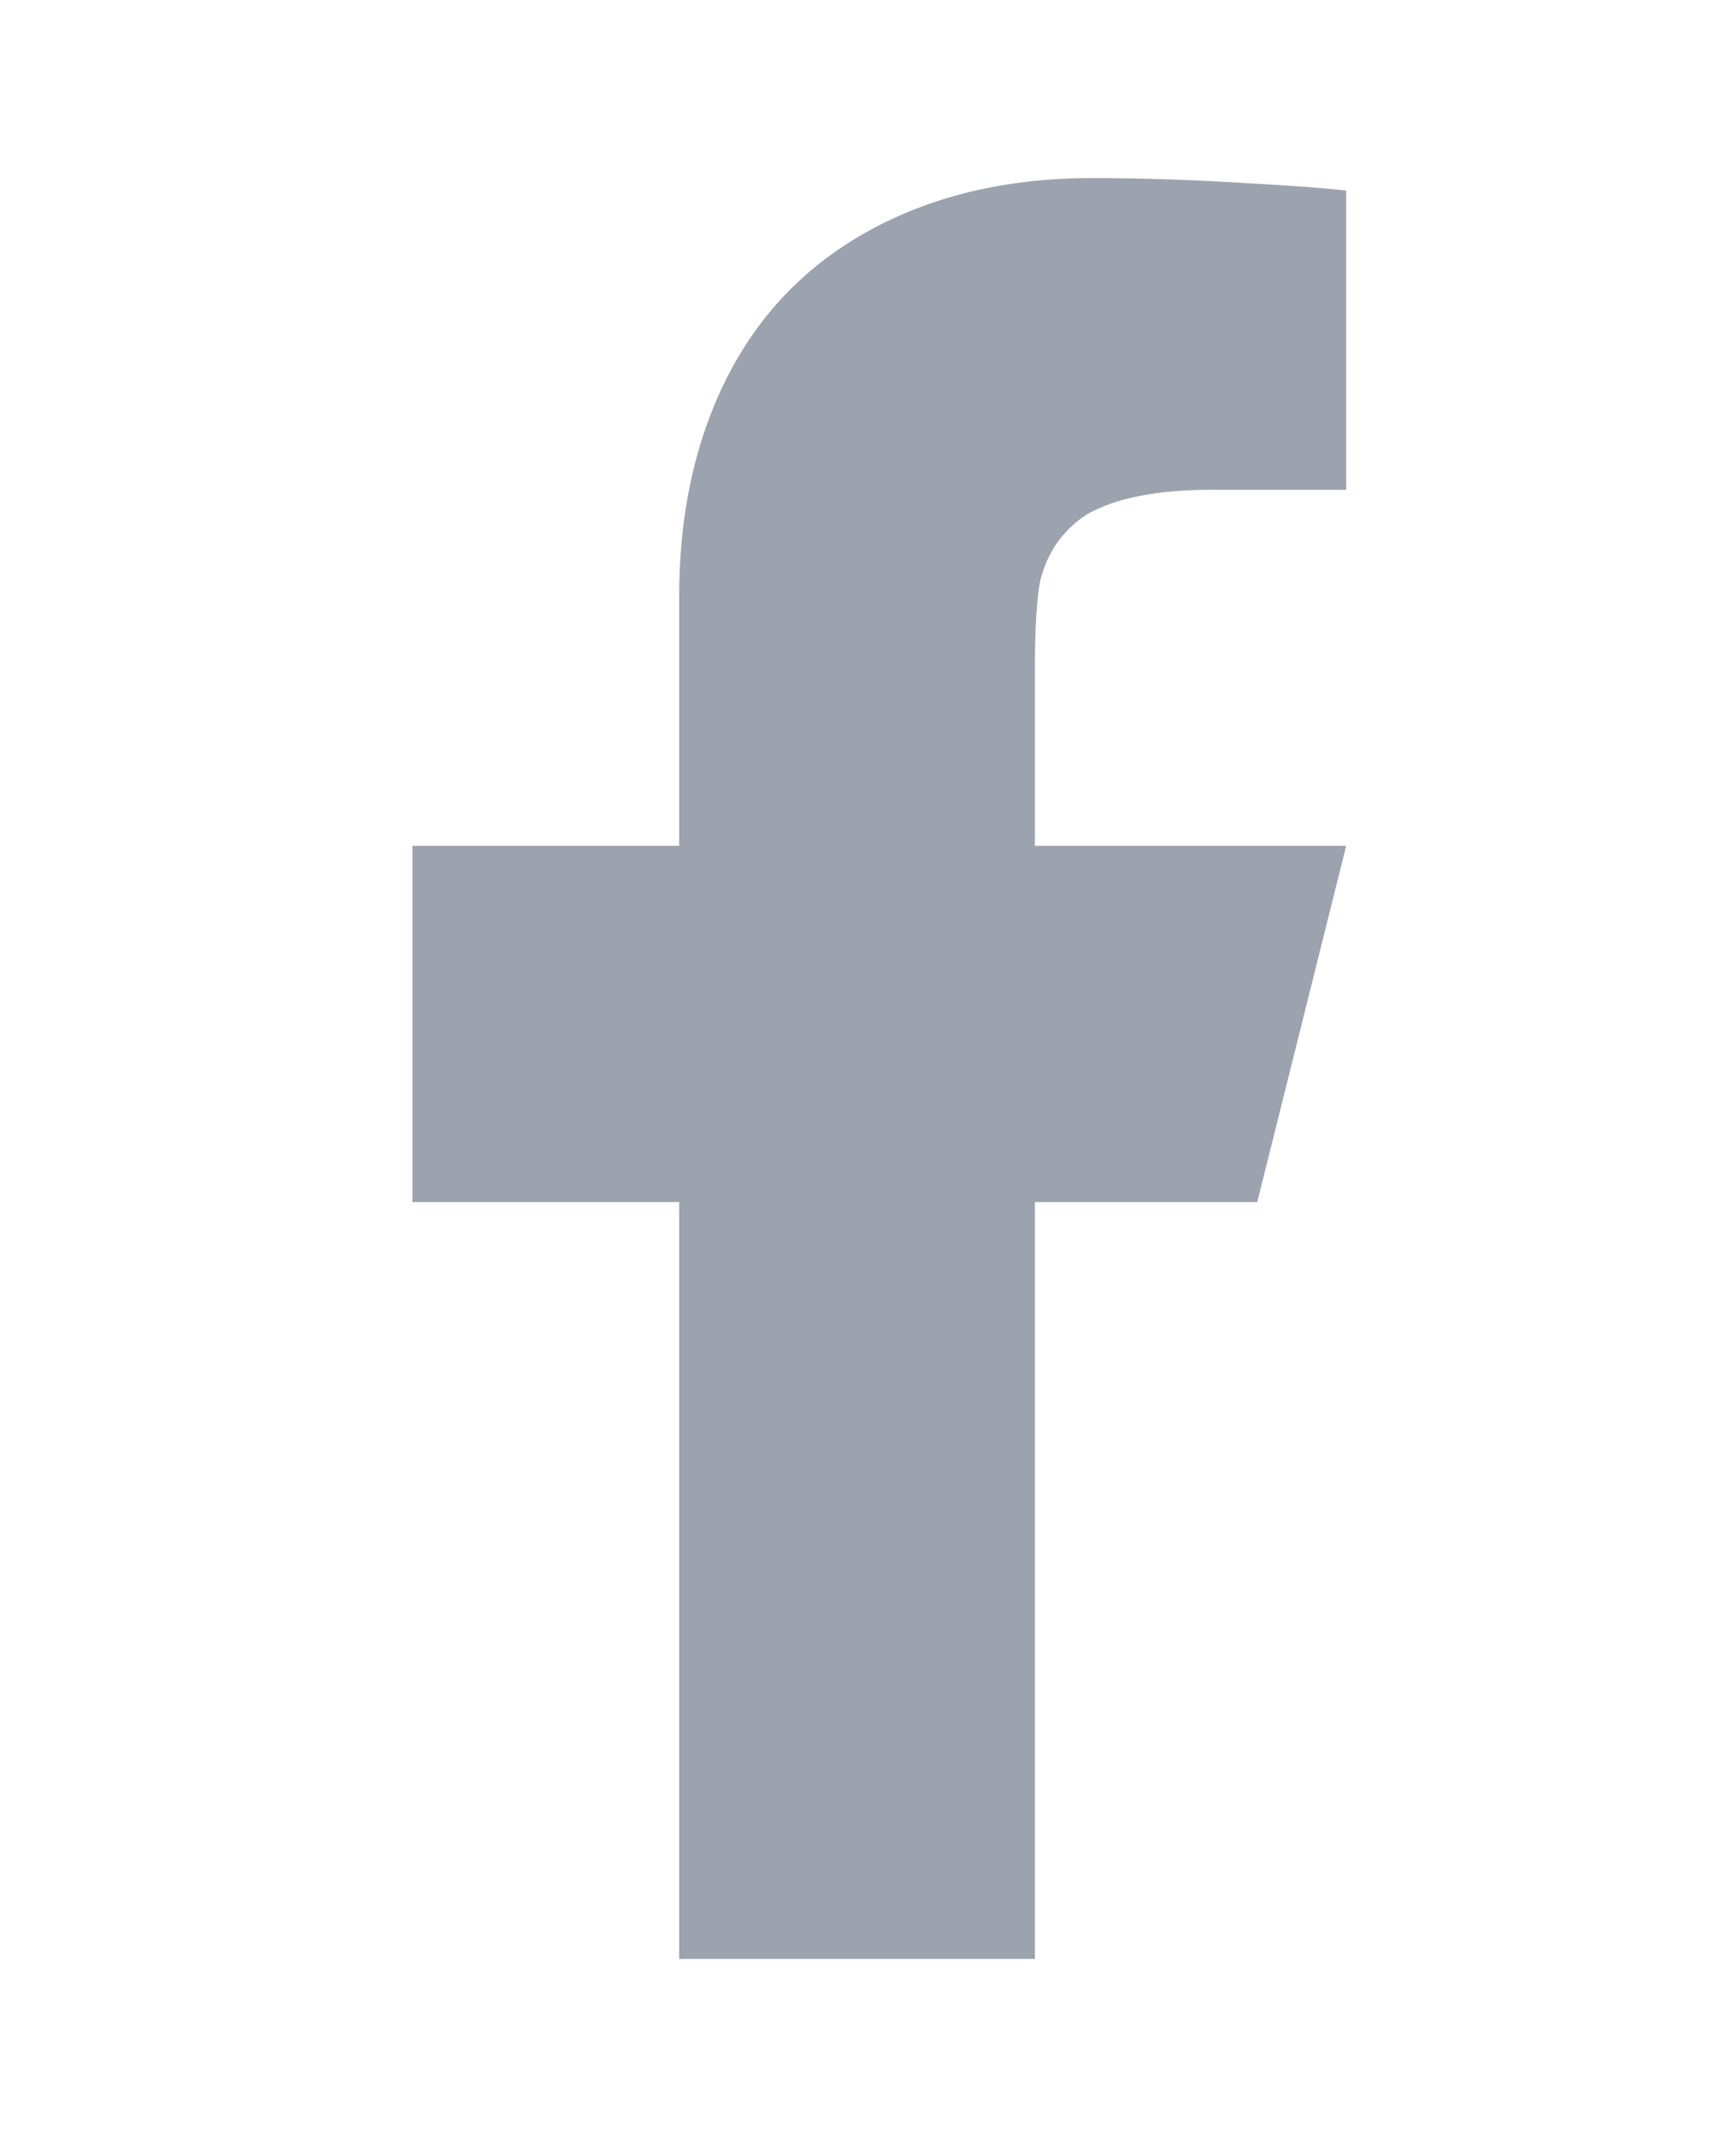 <svg width="13" height="16" viewBox="0 0 13 16" fill="none" xmlns="http://www.w3.org/2000/svg">
<path d="M7.75 9H9.415L10.081 6.333H7.75V5C7.75 4.698 7.764 4.48 7.79 4.347C7.844 4.133 7.959 3.969 8.137 3.853C8.35 3.729 8.665 3.667 9.082 3.667H10.081V1.427C9.93 1.409 9.691 1.391 9.362 1.373C8.954 1.347 8.558 1.333 8.177 1.333C7.564 1.333 7.024 1.456 6.558 1.7C6.092 1.944 5.735 2.293 5.486 2.747C5.22 3.236 5.086 3.809 5.086 4.467V6.333H3.088V9H5.086V14.667H7.75V9Z" fill="#9CA3AF"/>
</svg>
